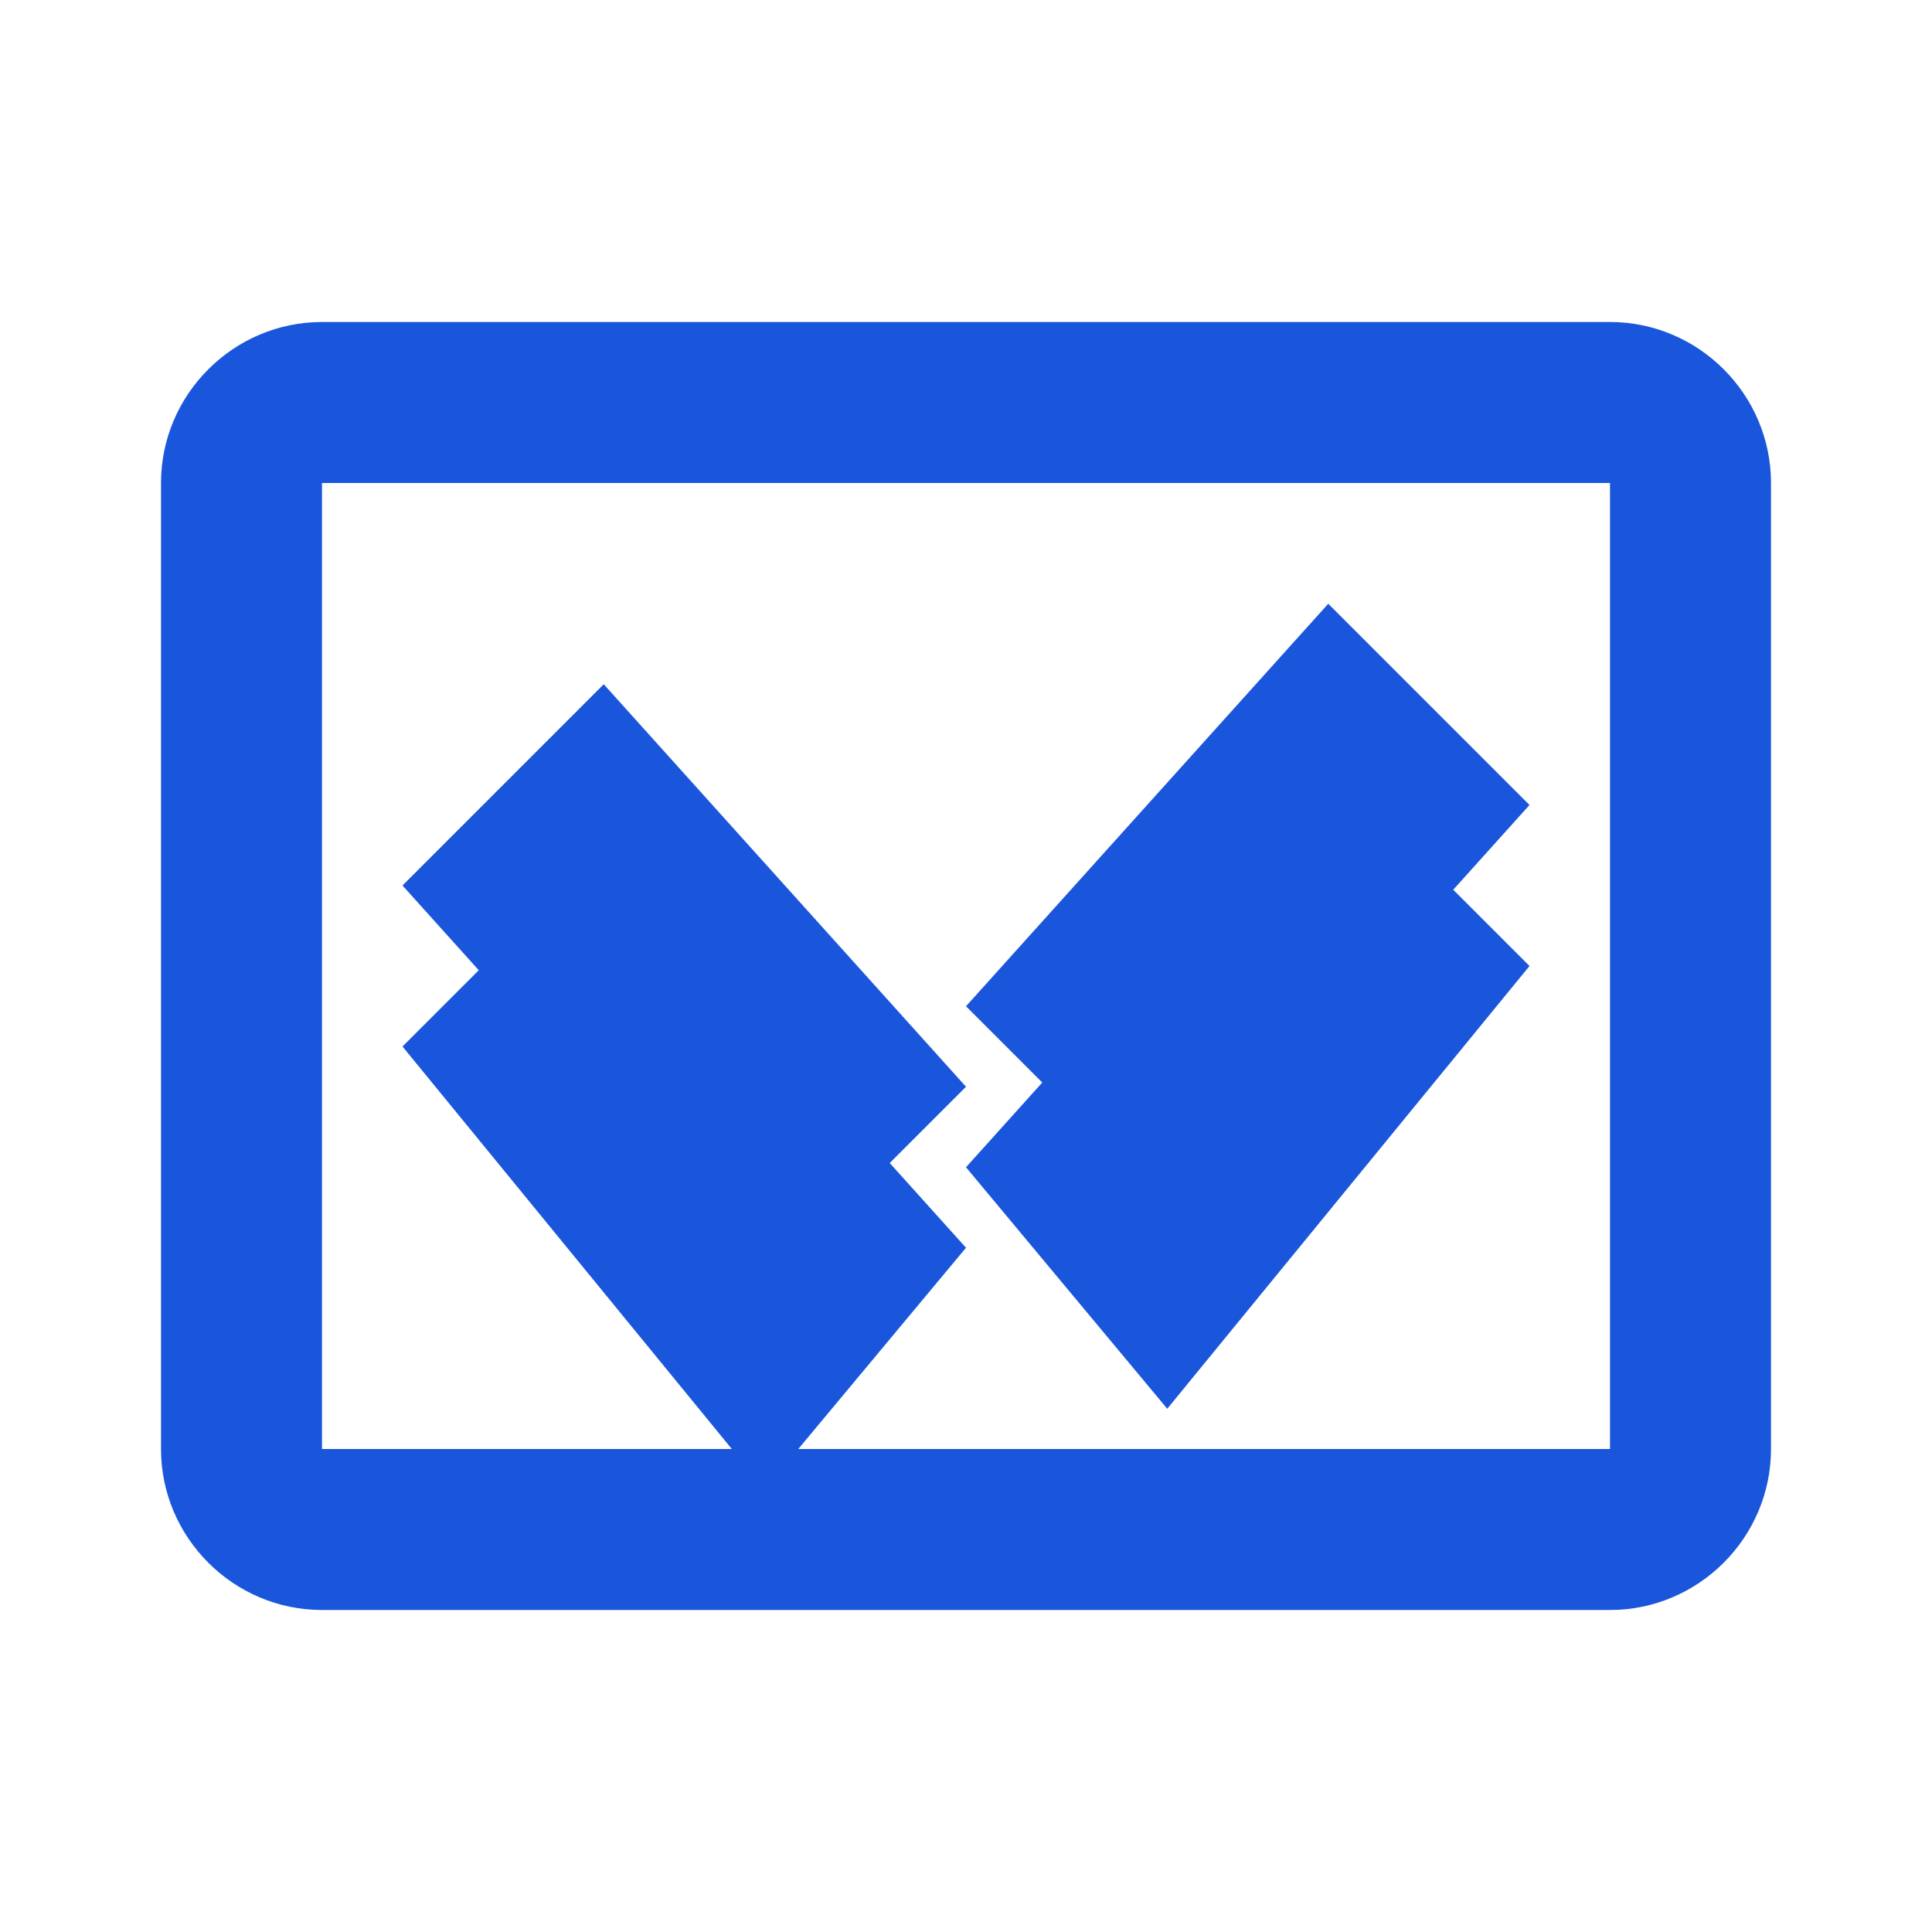 <?xml version="1.0" encoding="UTF-8"?>
<svg width="24" height="24" viewBox="0 0 24 24" fill="none" xmlns="http://www.w3.org/2000/svg">
    <path d="M4 4H20C21.1 4 22 4.9 22 6V18C22 19.1 21.1 20 20 20H4C2.9 20 2 19.1 2 18V6C2 4.9 2.9 4 4 4ZM4 6V18H20V6H4Z" fill="#1A56DB"/>
    <path d="M12 12.5L14.5 15L19 10L16.5 7.5L12 12.5Z" fill="#1A56DB"/>
    <path d="M12 13.5L9.5 16L5 11L7.5 8.5L12 13.5Z" fill="#1A56DB"/>
    <path d="M12 14.5L14.5 17.5L19 12L16.5 9.5L12 14.5Z" fill="#1A56DB"/>
    <path d="M12 15.5L9.5 18.5L5 13L7.5 10.5L12 15.5Z" fill="#1A56DB"/>
</svg>
